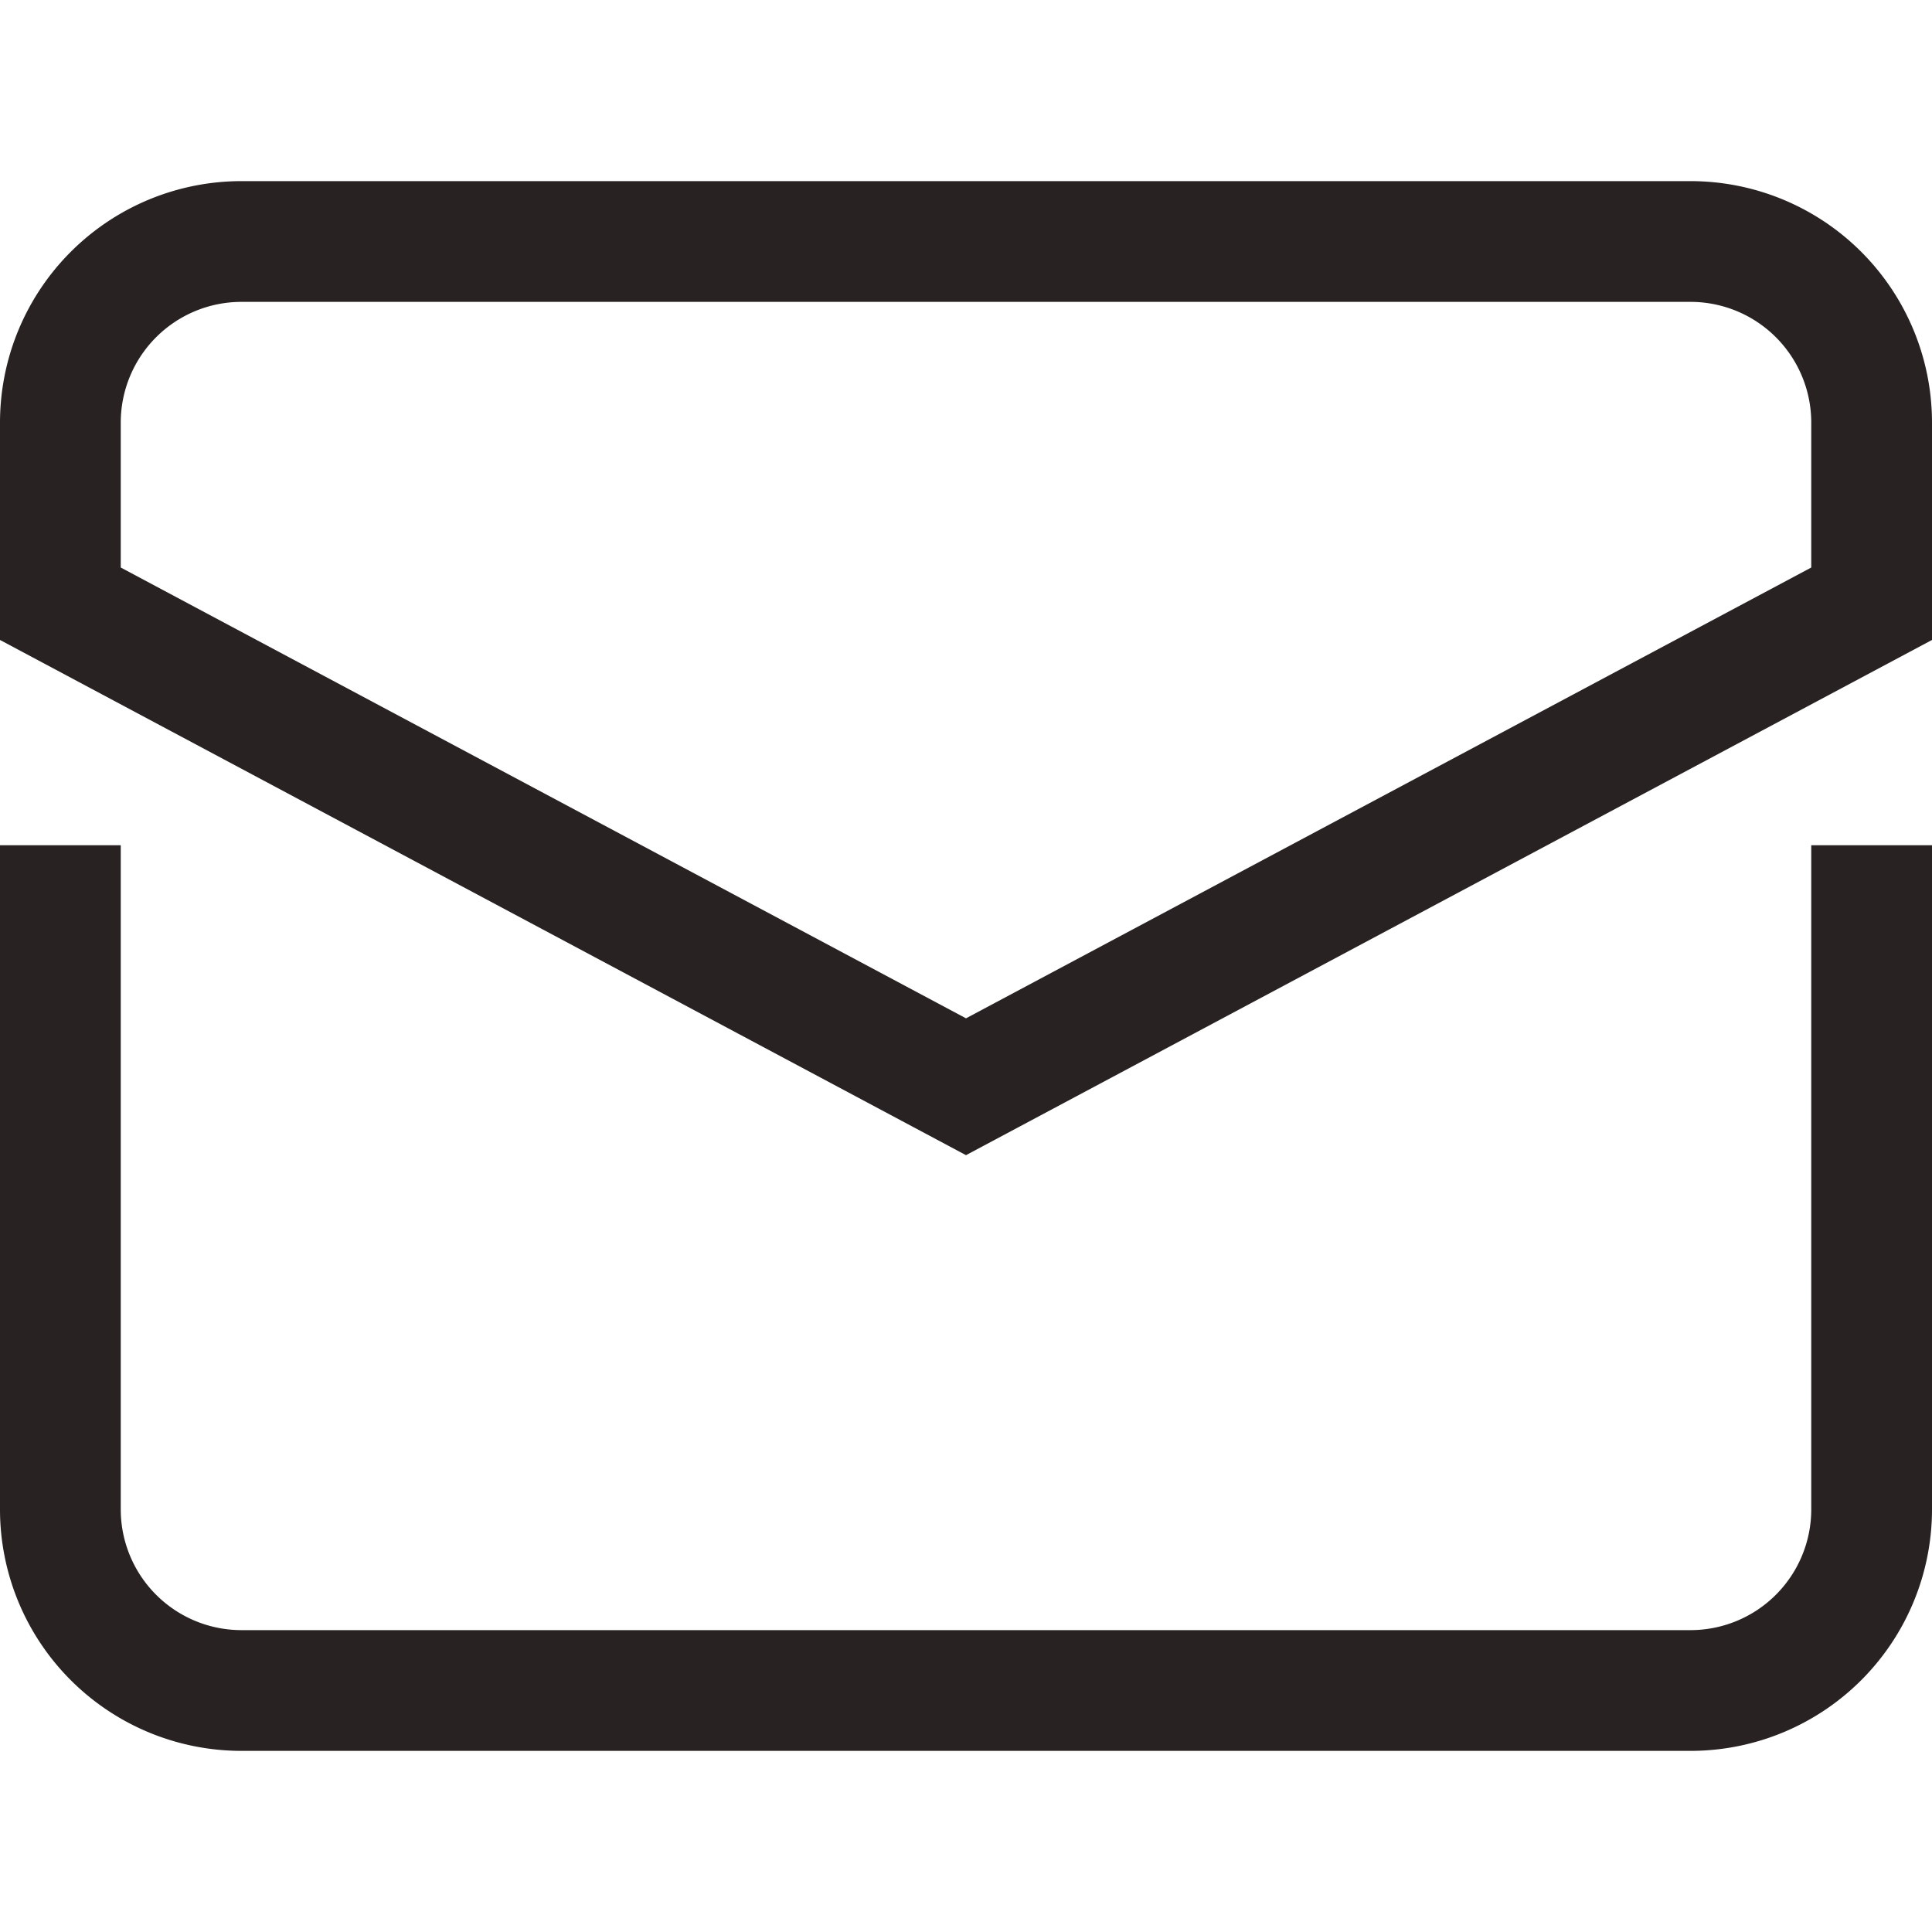 <svg xmlns="http://www.w3.org/2000/svg" viewBox="0 0 32 32"><title>email 83</title><g class="nc-icon-wrapper" stroke-linecap="square" stroke-linejoin="miter" stroke-width="2" fill="#292222" stroke="#292222"><path data-color="color-2" d="M1,15V25a3,3,0,0,0,3,3H28a3,3,0,0,0,3-3V15" fill="none" stroke-miterlimit="10"/> <path d="M31,10V7a3,3,0,0,0-3-3H4A3,3,0,0,0,1,7v3l15,8Z" fill="none" stroke="#292222" stroke-miterlimit="10"/></g></svg>